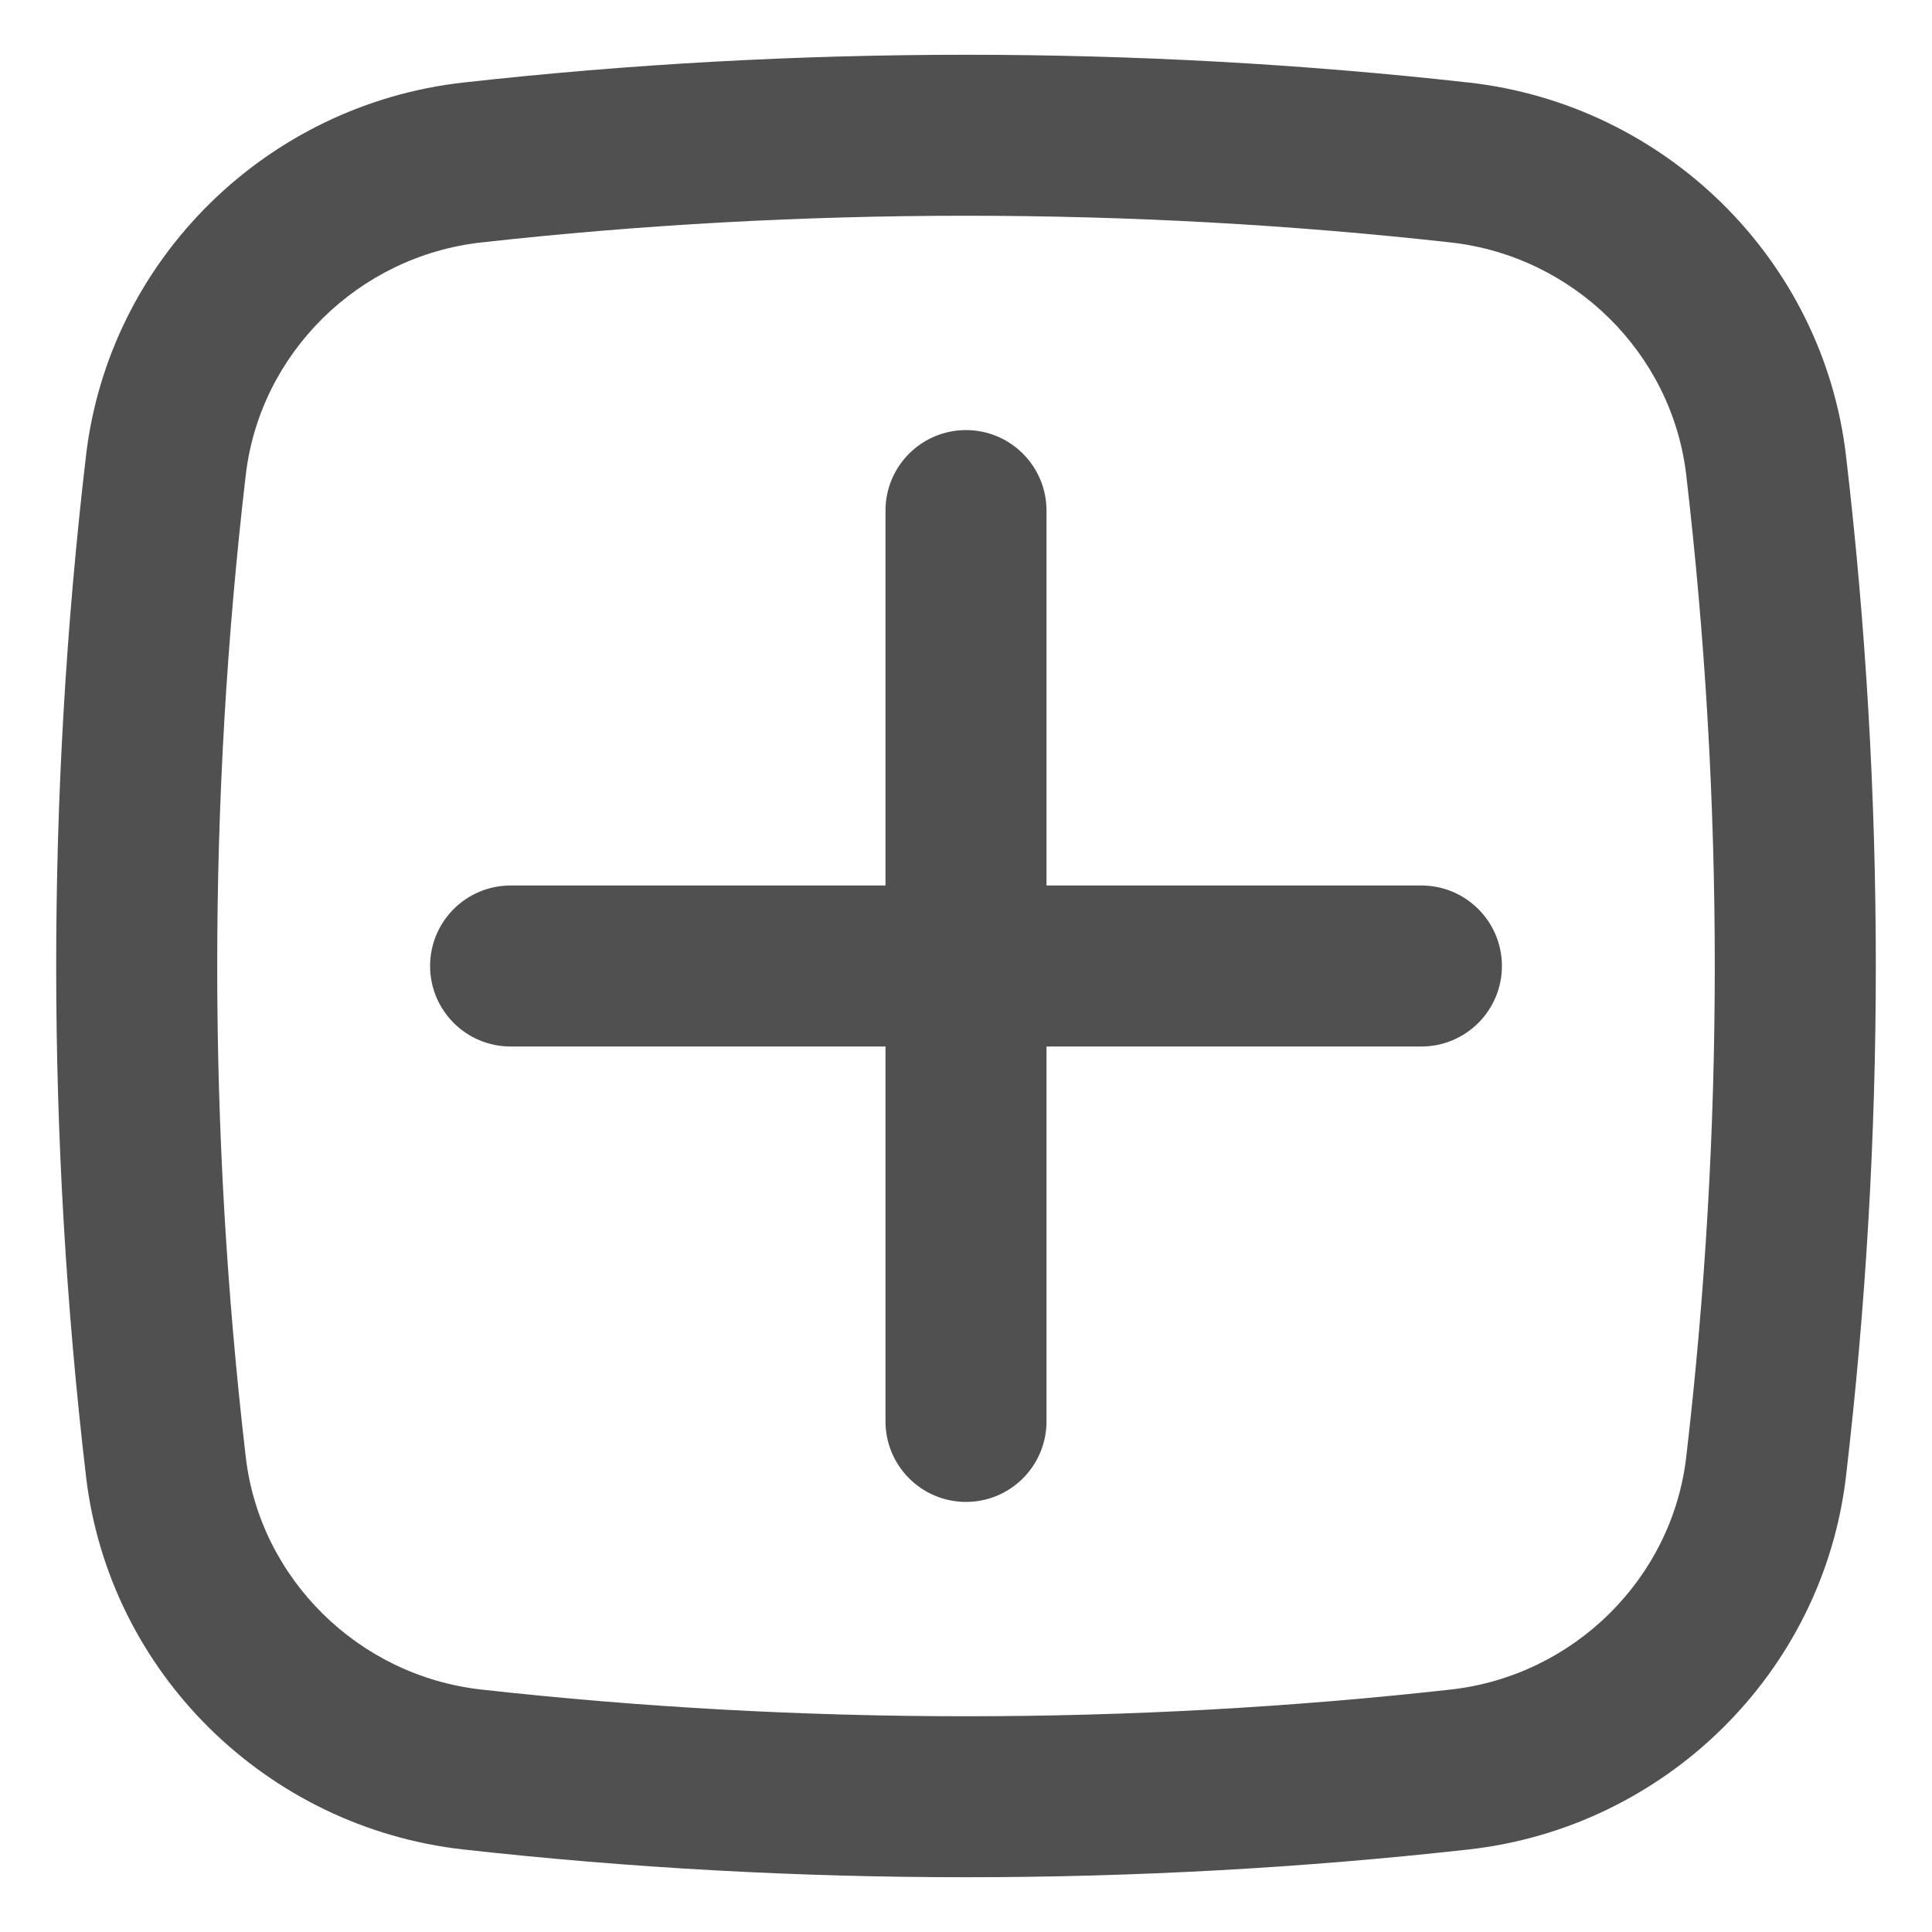 <svg width="19" height="19" viewBox="0 0 18 18" fill="none" xmlns="http://www.w3.org/2000/svg">
<path d="M4.007 9C4.007 8.586 4.343 8.25 4.757 8.25H8.25V4.757C8.25 4.343 8.586 4.007 9 4.007C9.414 4.007 9.75 4.343 9.75 4.757V8.25H13.243C13.657 8.25 13.993 8.586 13.993 9C13.993 9.414 13.657 9.75 13.243 9.75H9.75V13.243C9.75 13.657 9.414 13.993 9 13.993C8.586 13.993 8.25 13.657 8.25 13.243V9.75H4.757C4.343 9.75 4.007 9.414 4.007 9Z" fill="#505050"/>
<path fill-rule="evenodd" clip-rule="evenodd" d="M4.317 0.769C7.404 0.424 10.596 0.424 13.683 0.769C15.51 0.973 16.985 2.412 17.199 4.248C17.569 7.405 17.569 10.595 17.199 13.752C16.985 15.588 15.51 17.027 13.683 17.231C10.596 17.576 7.404 17.576 4.317 17.231C2.49 17.027 1.015 15.588 0.801 13.752C0.431 10.595 0.431 7.405 0.801 4.248C1.015 2.412 2.49 0.973 4.317 0.769ZM13.517 2.259C10.54 1.927 7.46 1.927 4.483 2.259C3.339 2.387 2.423 3.291 2.29 4.423C1.935 7.464 1.935 10.536 2.29 13.577C2.423 14.709 3.339 15.613 4.483 15.741C7.46 16.073 10.54 16.073 13.517 15.741C14.661 15.613 15.577 14.709 15.71 13.577C16.065 10.536 16.065 7.464 15.71 4.423C15.577 3.291 14.661 2.387 13.517 2.259Z" fill="#505050"/>
</svg>
